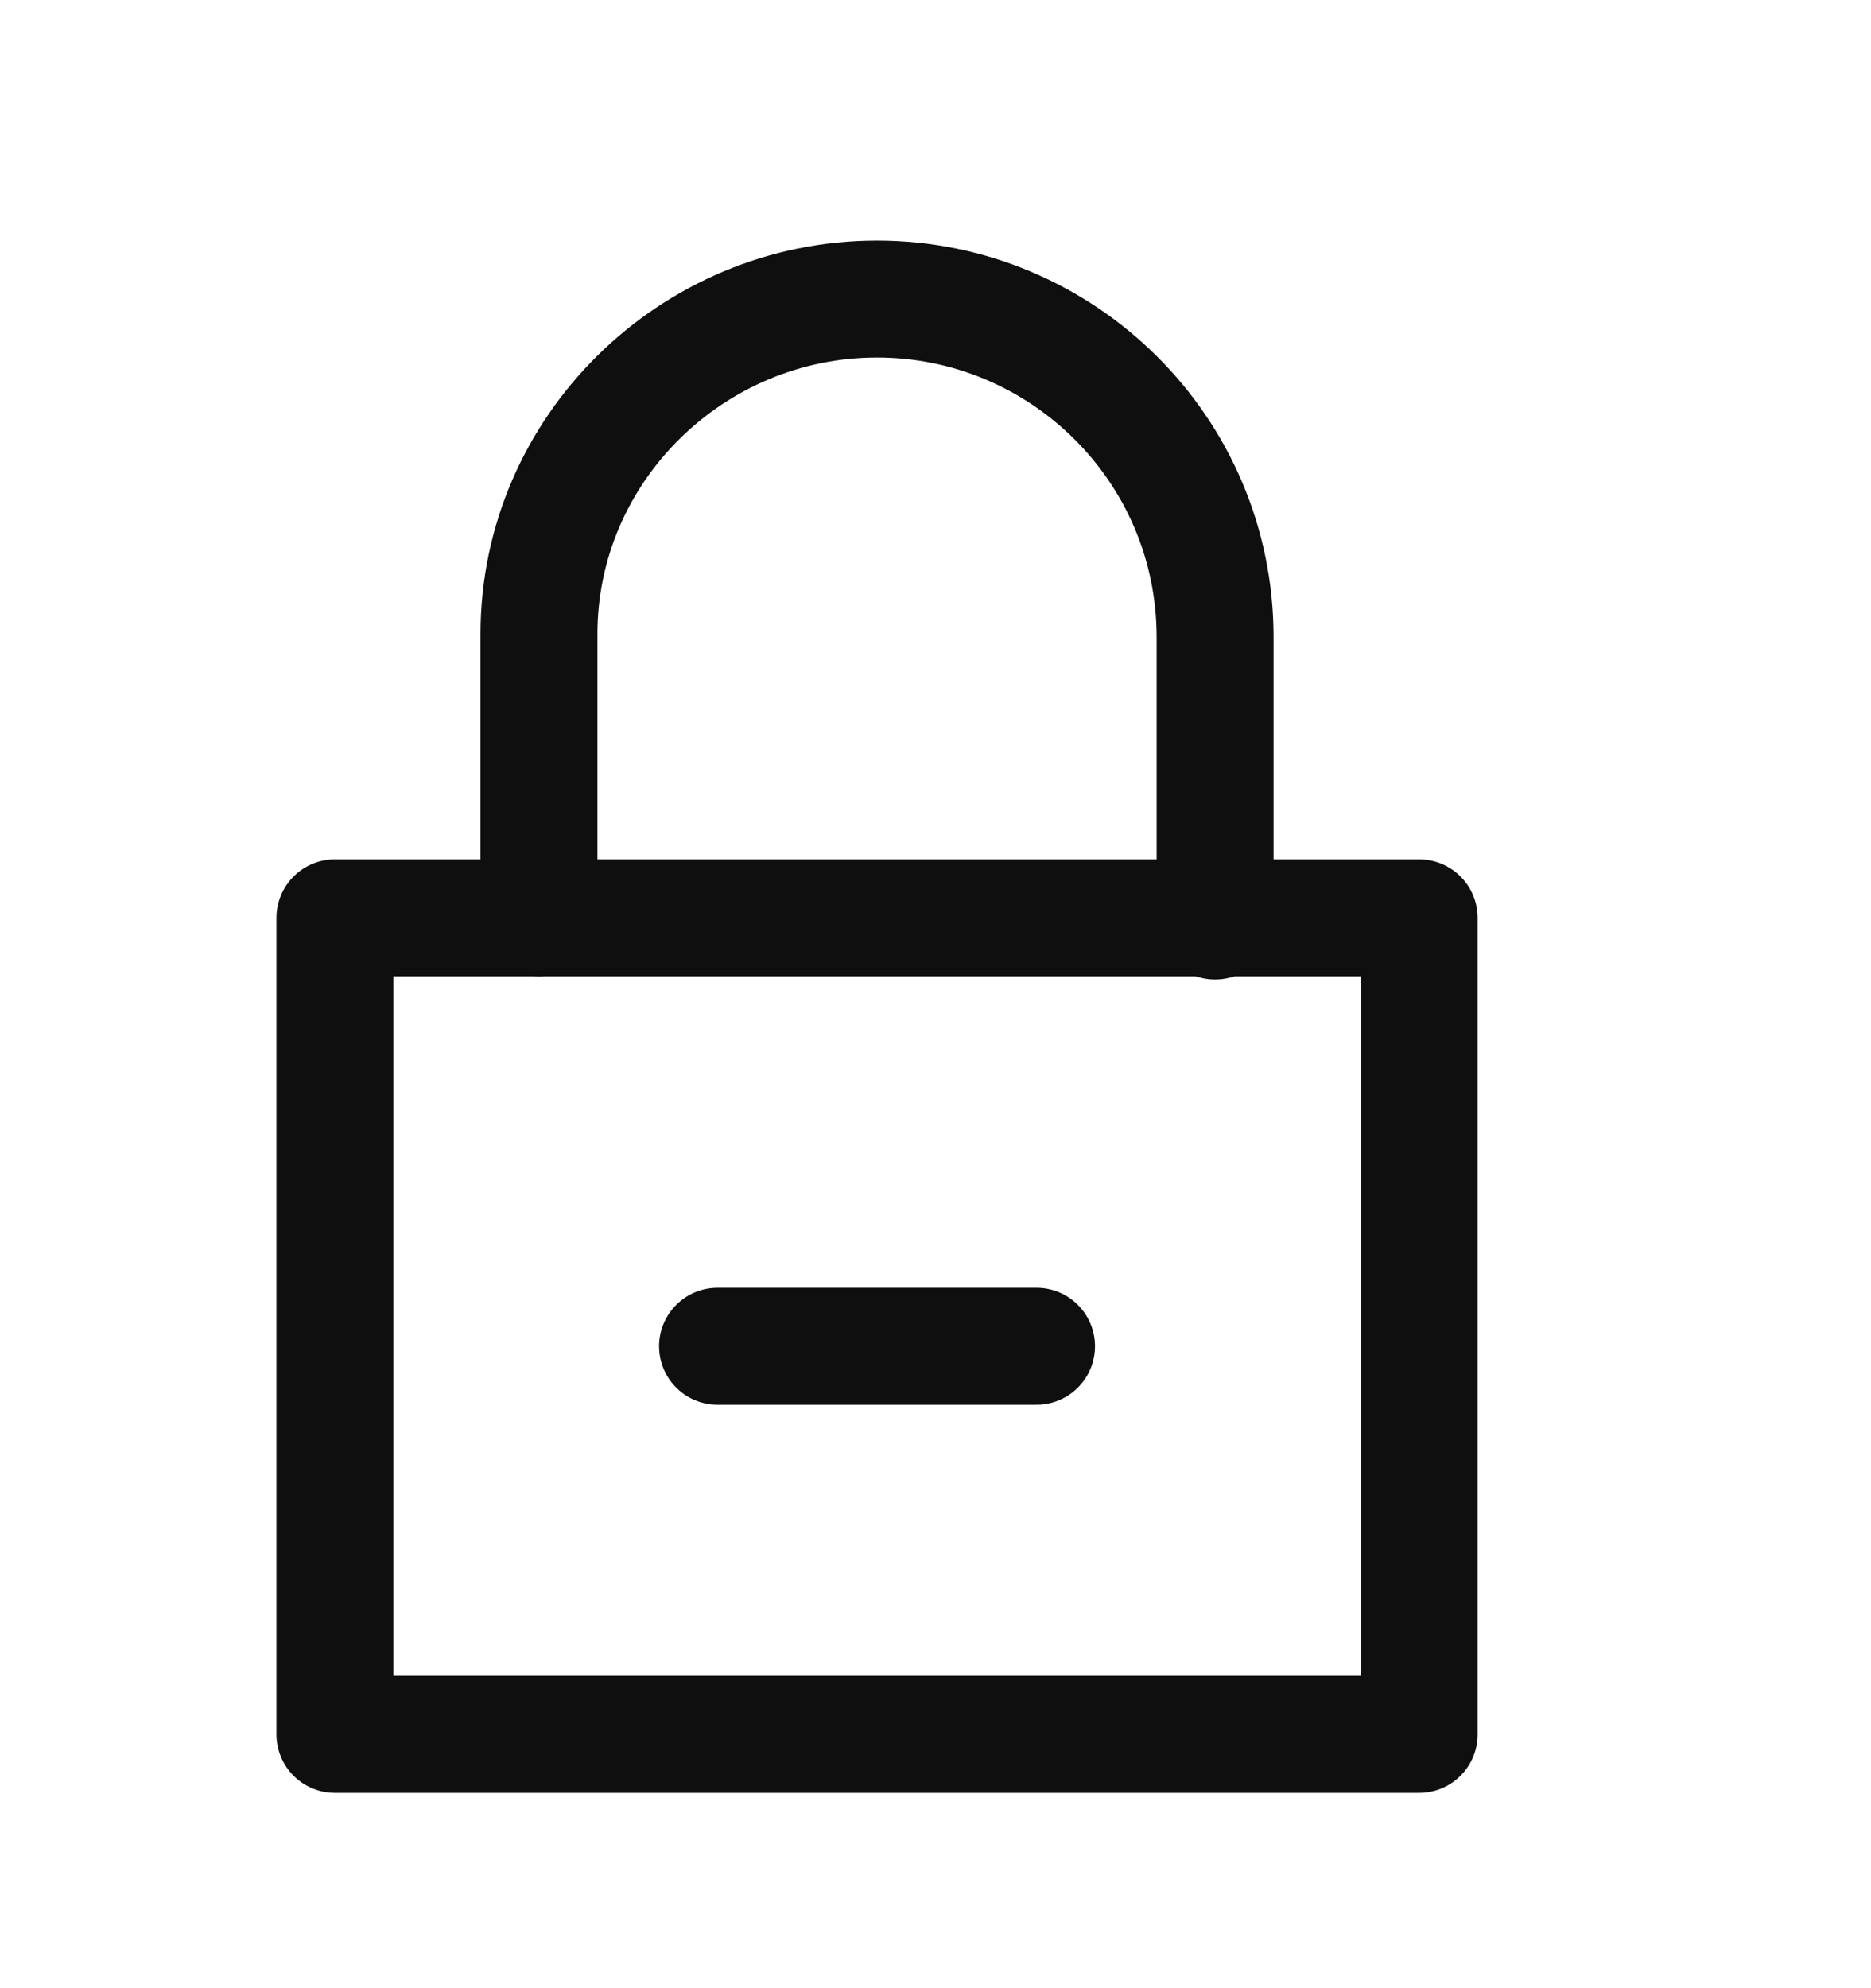 <svg width="16" height="17" viewBox="0 0 16 17" fill="none" xmlns="http://www.w3.org/2000/svg">
<path d="M8.864 11.511H6.136" stroke="#0E0F0E" stroke-miterlimit="10" stroke-linecap="round" stroke-linejoin="round"/>
<path d="M12.136 7.848H2.864V14.83H12.136V7.848Z" stroke="#0E0F0E" stroke-miterlimit="10" stroke-linecap="round" stroke-linejoin="round"/>
<path d="M4.609 7.848V5.421C4.609 3.839 5.918 2.557 7.5 2.557C9.082 2.557 10.391 3.839 10.391 5.448V7.875" stroke="#0E0F0E" stroke-miterlimit="10" stroke-linecap="round" stroke-linejoin="round"/>
</svg>
